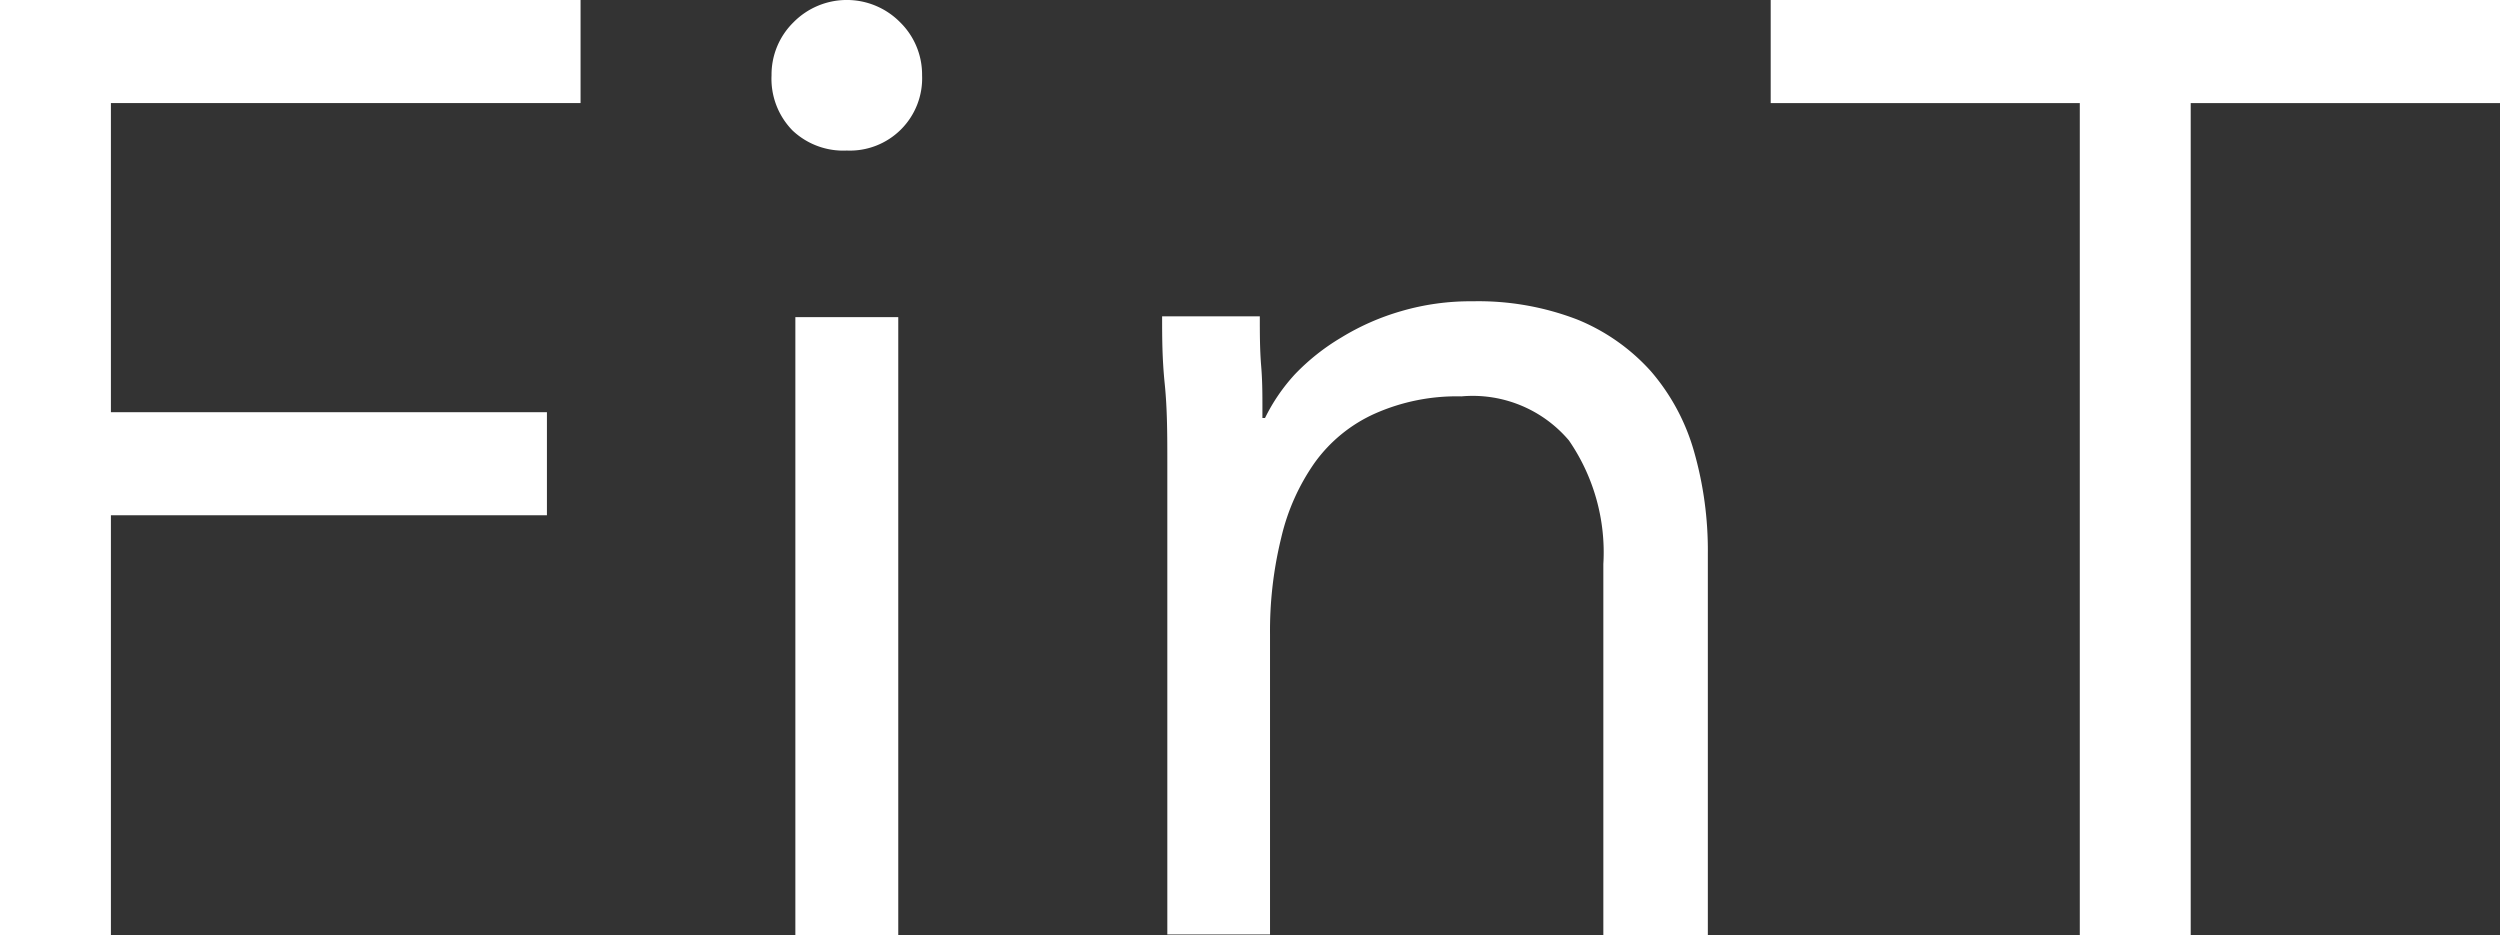 <svg xmlns="http://www.w3.org/2000/svg" viewBox="0 0 124.88 46.73"><rect x="0" y="0" width="124.88" height="46.73" fill="#333333" stroke="none"/><defs><style>.cls-1{fill:#fff;}</style></defs><title>fint</title><g id="レイヤー_2" data-name="レイヤー 2"><g id="レイヤー_1-2" data-name="レイヤー 1"><path class="cls-1" d="M0,0H29V5.15H5.54V20.59H27.32v5.15H5.54v21H0Z"/><path class="cls-1" d="M38.54,3.76a3.66,3.66,0,0,1,1.09-2.64,3.74,3.74,0,0,1,5.34,0,3.66,3.66,0,0,1,1.09,2.64A3.61,3.61,0,0,1,42.3,7.52a3.69,3.69,0,0,1-2.71-1A3.69,3.69,0,0,1,38.54,3.76Zm1.19,12.08h5.14V46.73H39.73Z"/><path class="cls-1" d="M58.31,23.17c0-1.41,0-2.73-.13-4s-.13-2.36-.13-3.37h4.88c0,.84,0,1.67.07,2.51s.06,1.69.06,2.57h.13a9.2,9.2,0,0,1,1.49-2.18A10.89,10.89,0,0,1,67,16.86a12.17,12.17,0,0,1,3-1.32,12.3,12.3,0,0,1,3.56-.49,13.73,13.73,0,0,1,5.25.92,10,10,0,0,1,3.66,2.58,10.52,10.52,0,0,1,2.15,4,18,18,0,0,1,.69,5.11V46.73H80.09V28.18A9.86,9.86,0,0,0,78.37,22,6.3,6.3,0,0,0,73,19.8a10.06,10.06,0,0,0-4.32.86,7.47,7.47,0,0,0-3,2.44A10.74,10.74,0,0,0,64,26.86a19.5,19.5,0,0,0-.56,4.82v15H58.31Z"/><path class="cls-1" d="M124.88,5.15H109.43V46.73h-5.54V5.15H88.45V0h36.43Z"/></g></g></svg>
